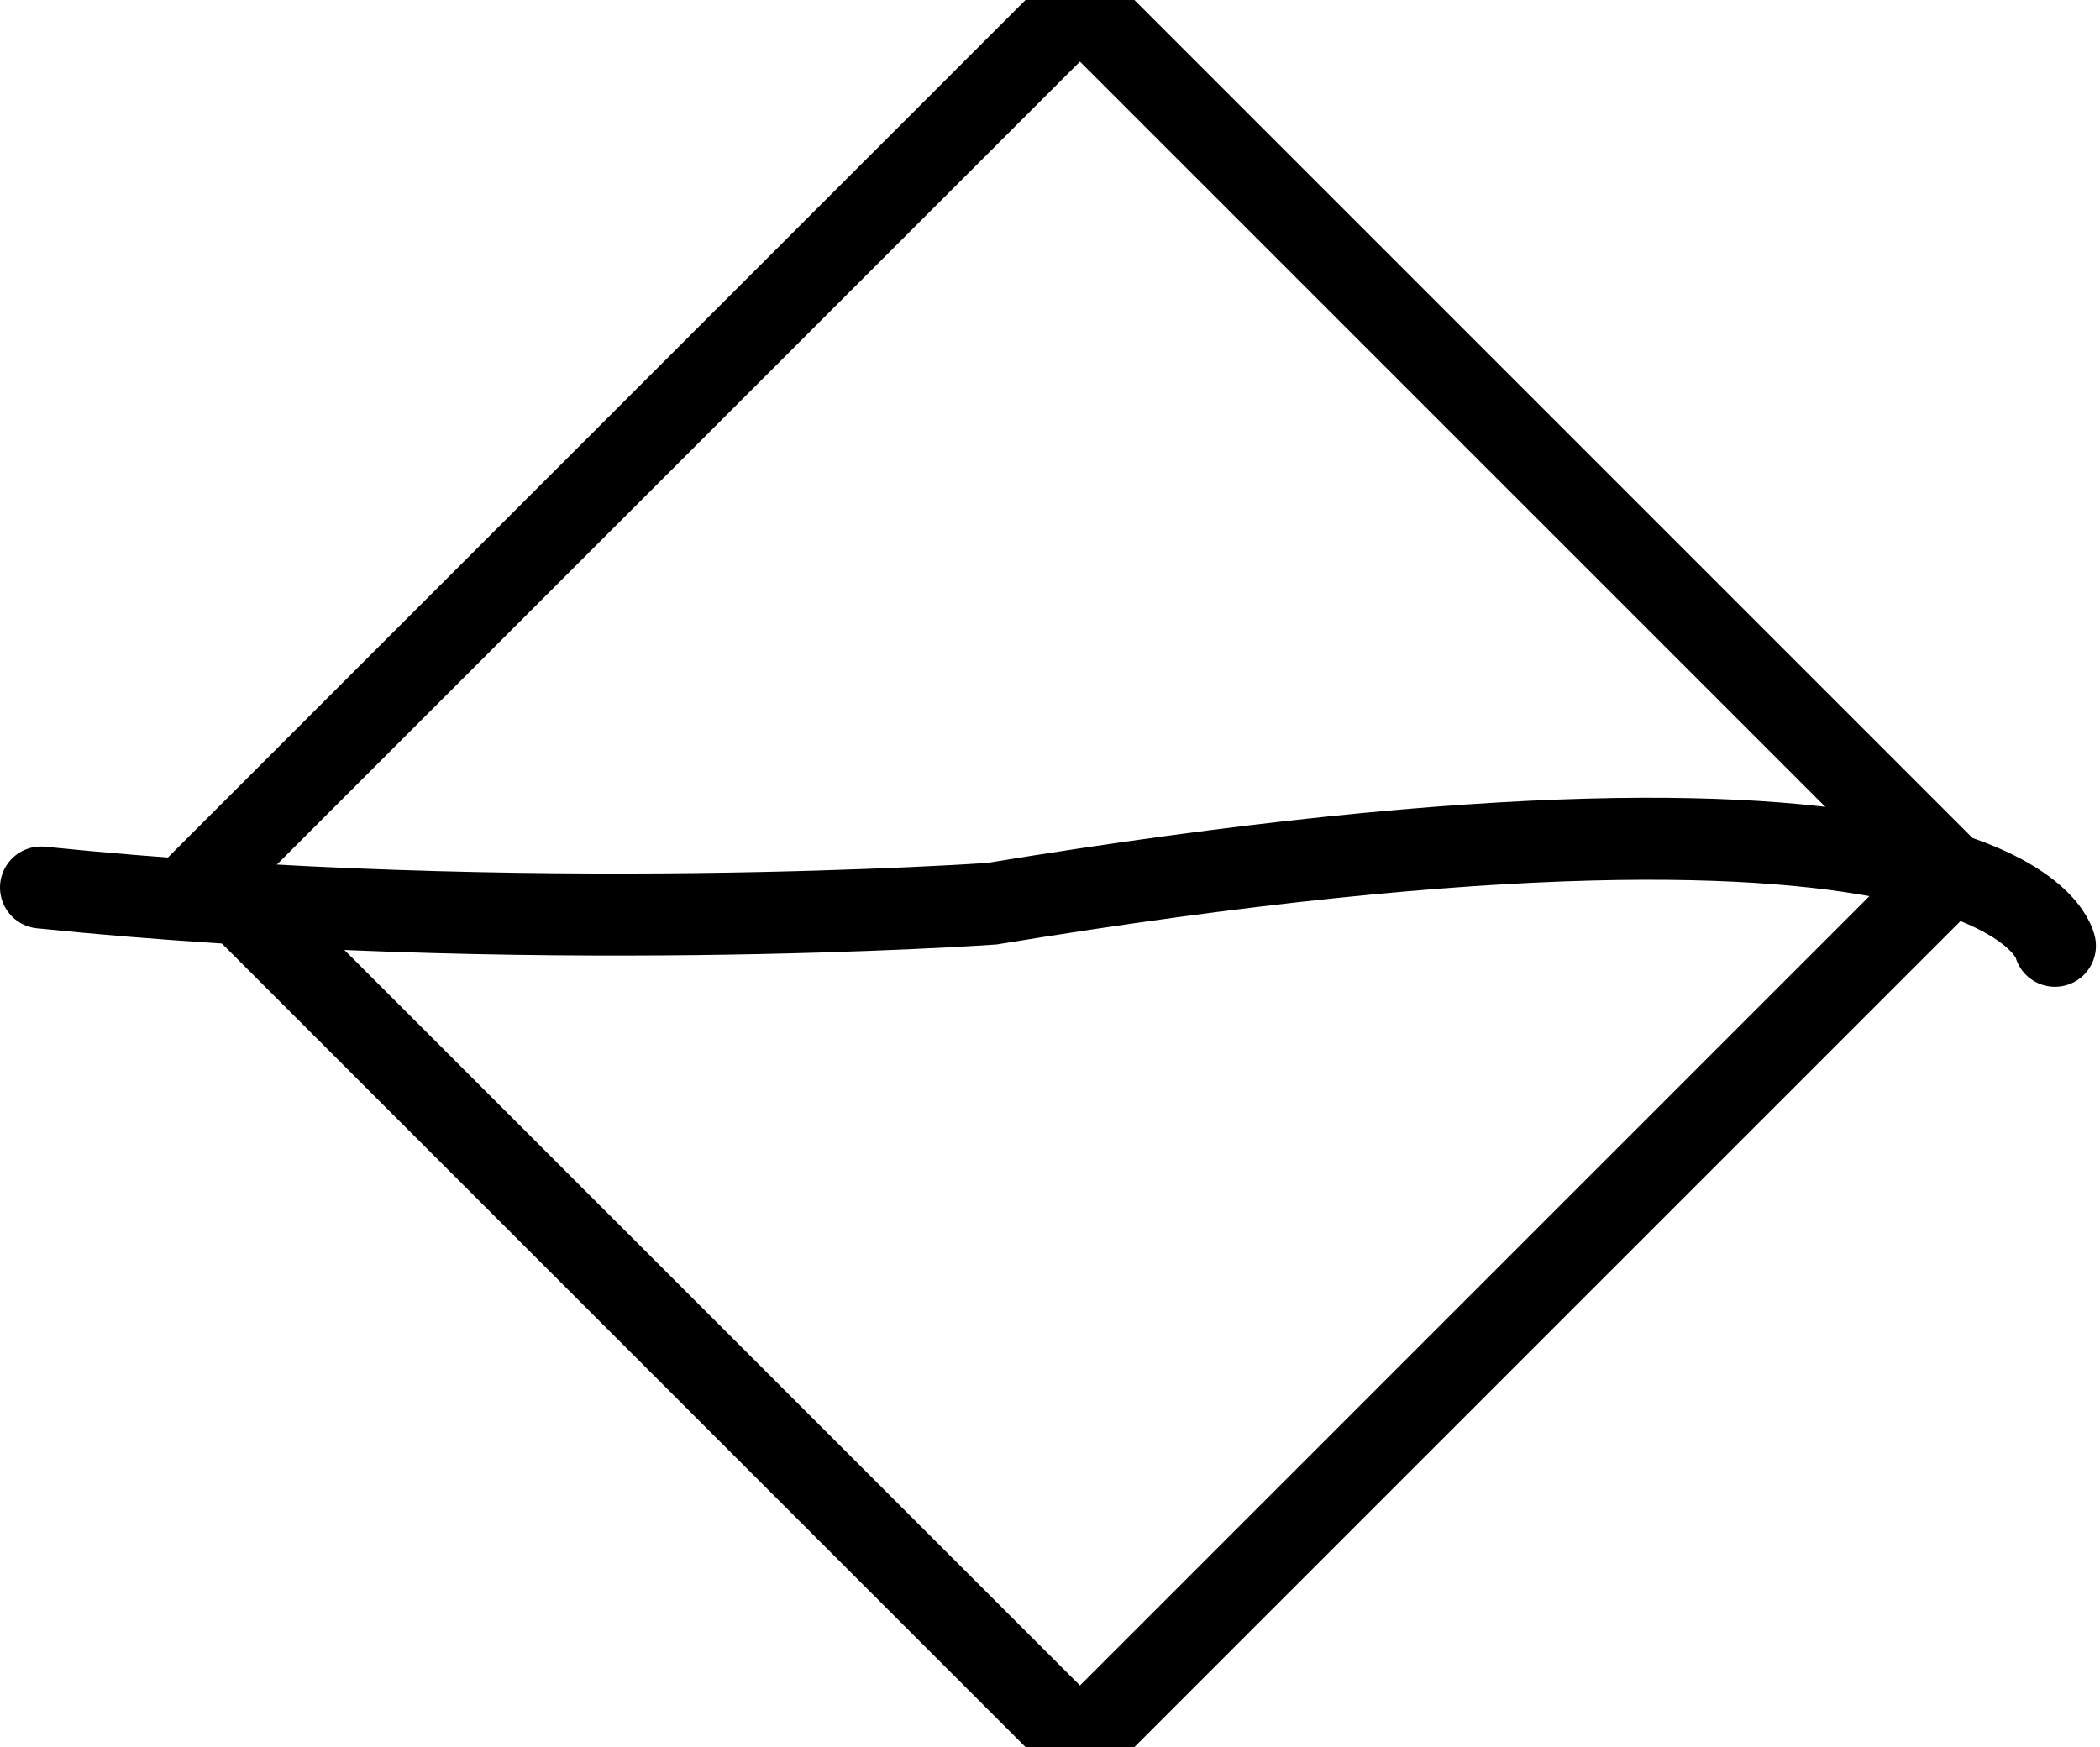 <?xml version="1.0" encoding="UTF-8" standalone="no"?>
<svg width="256px" height="213px" viewBox="0 0 256 213" version="1.1" xmlns="http://www.w3.org/2000/svg" xmlns:xlink="http://www.w3.org/1999/xlink" xmlns:sketch="http://www.bohemiancoding.com/sketch/ns">
    <title>a</title>
    <description>Created with Sketch (http://www.bohemiancoding.com/sketch)</description>
    <defs></defs>
    <g id="Charter-Marks" stroke="none" stroke-width="1" fill="none" fill-rule="evenodd" sketch:type="MSPage">
        <g id="A" sketch:type="MSLayerGroup" transform="translate(5, 0.5)" stroke-width="10" stroke="#000000">
            <g id="Rectangle-1-+-Path-1" sketch:type="MSShapeGroup">
                <rect id="Rectangle-1" transform="translate(126.654, 106) rotate(-45) translate(-126.654, -106) " x="51.654" y="31" width="150" height="150"></rect>
                <path d="M0.496,114.809 C0.496,114.809 5.521,89.244 130.101,109.679 C130.101,109.679 187.197,113.703 246,107.703" id="Path-1" stroke-linecap="round" transform="translate(123, 108.5) scale(-1, 1) translate(-123, -108.5) "></path>
            </g>
        </g>
    </g>
</svg>